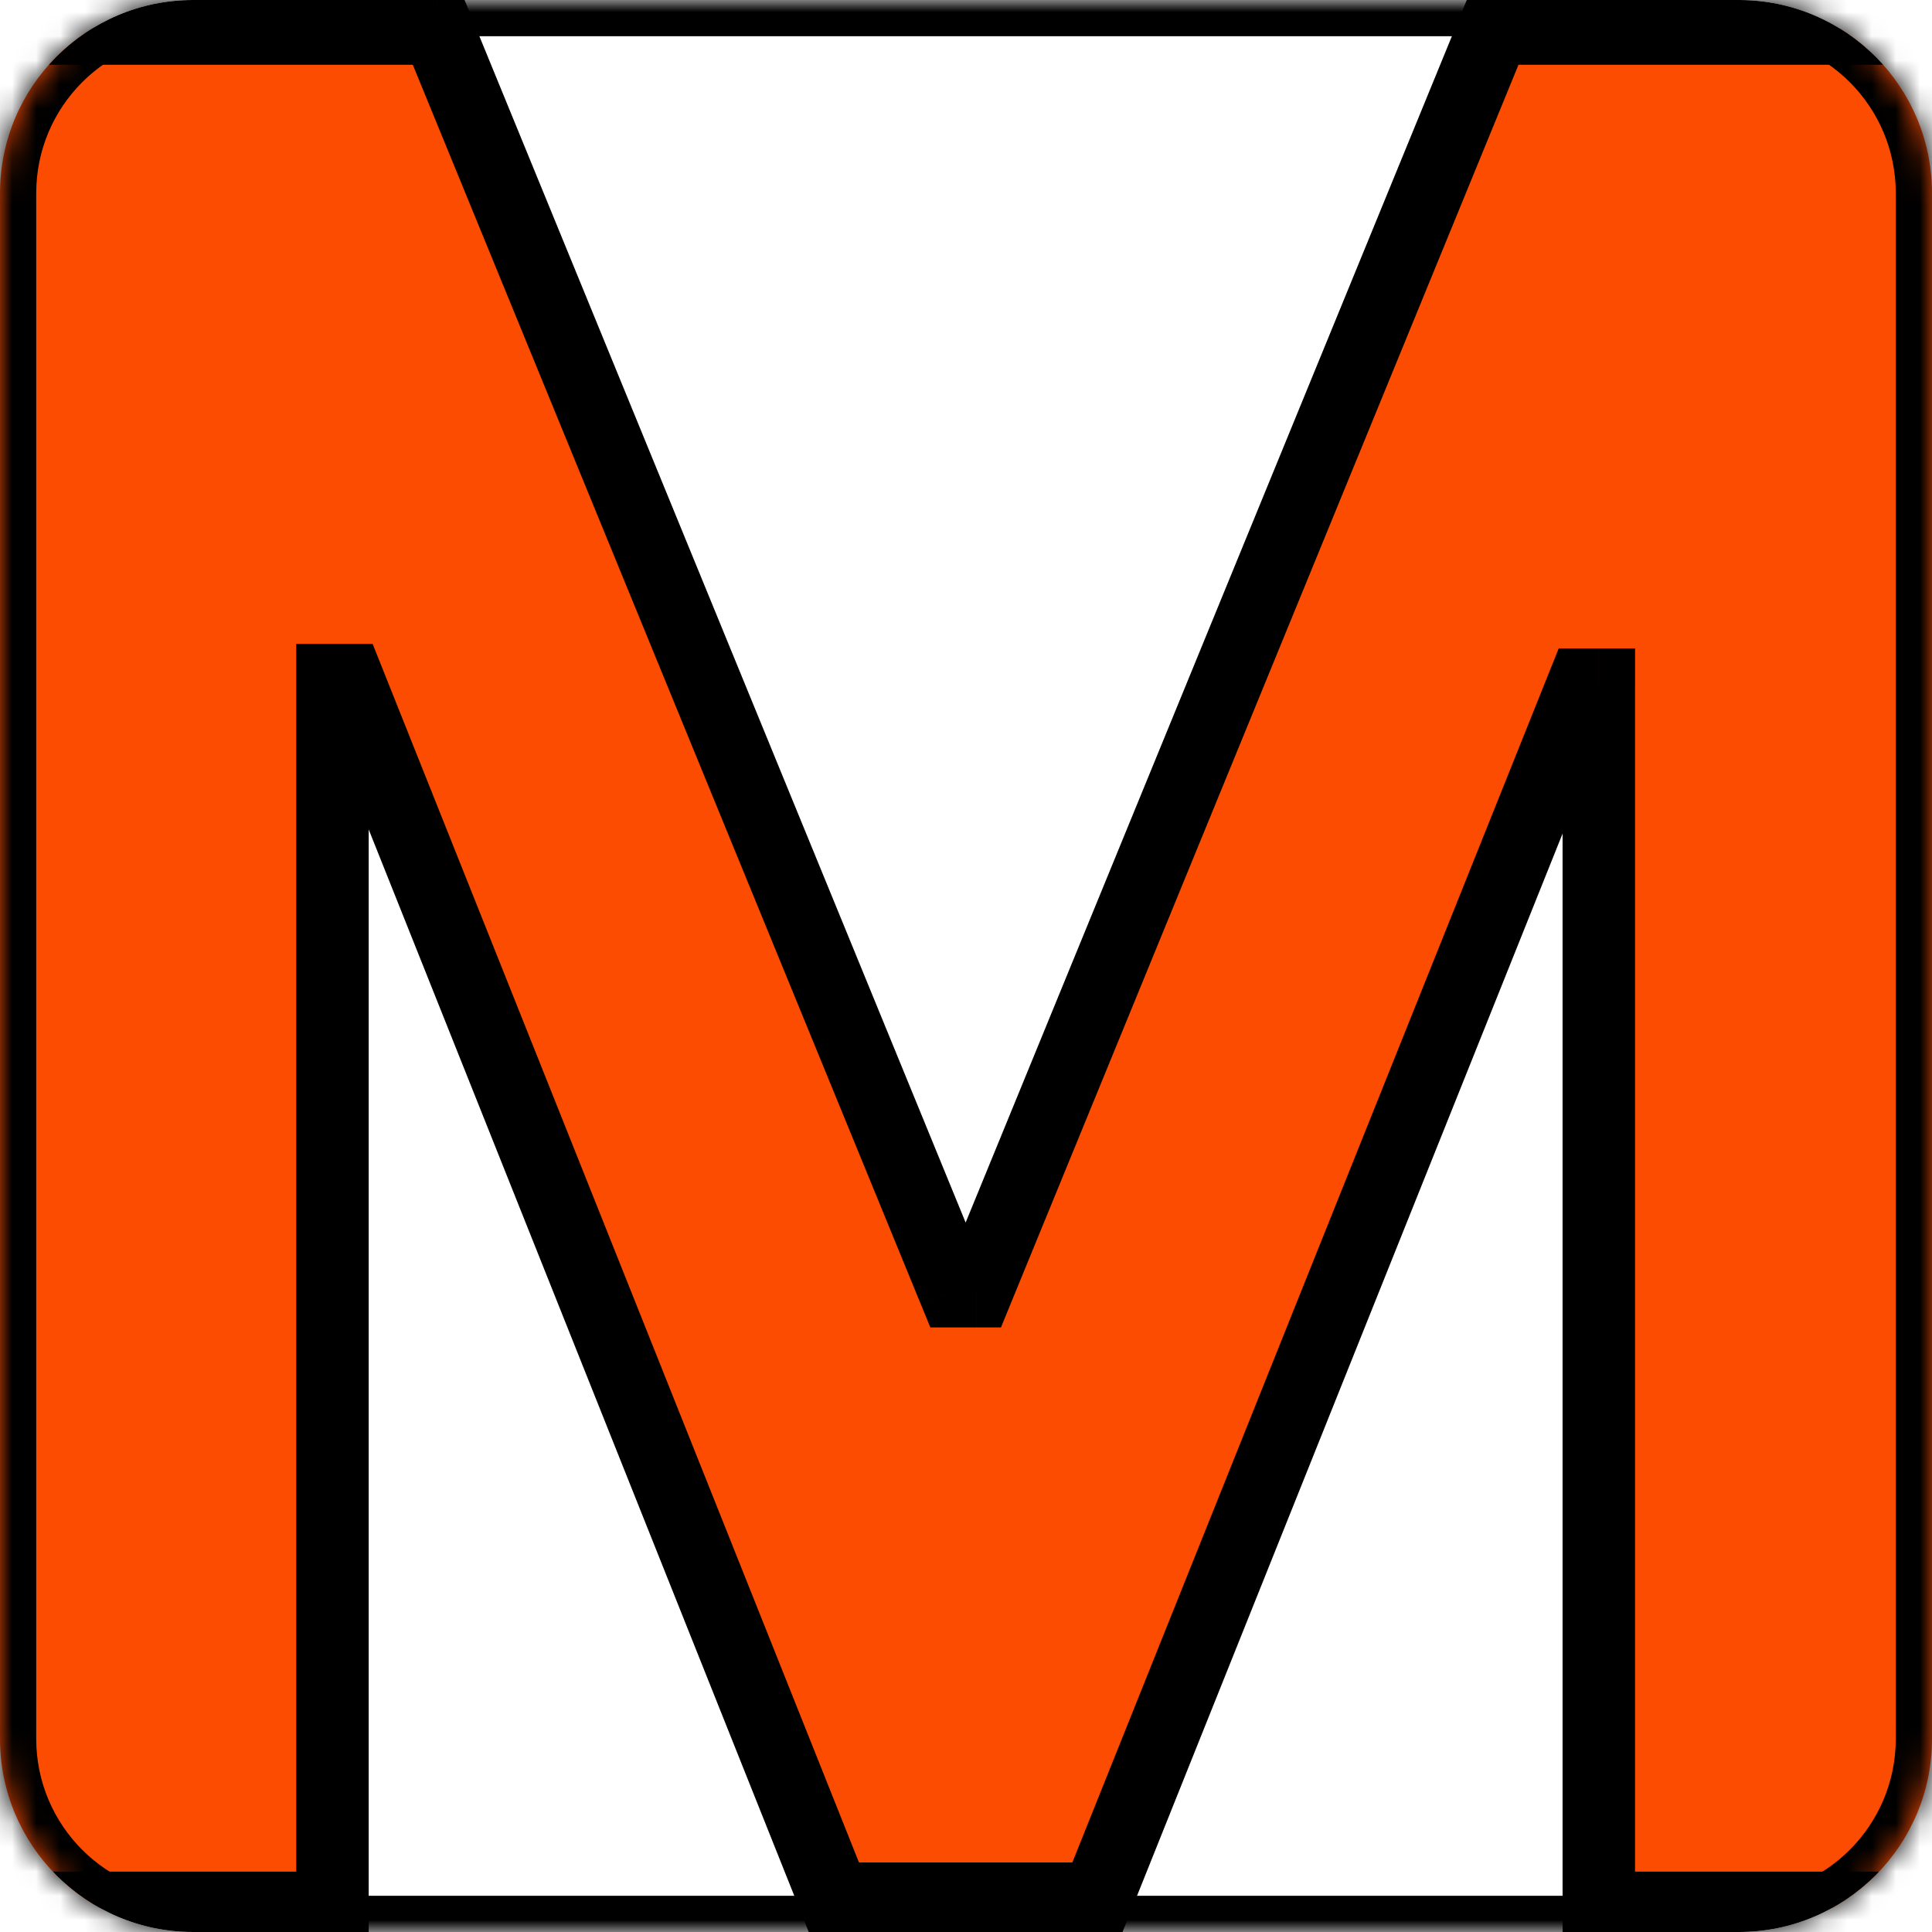 <svg fill="none" height="80" viewBox="0 0 80 80" width="80" xmlns="http://www.w3.org/2000/svg" xmlns:xlink="http://www.w3.org/1999/xlink"><clipPath id="a"><path d="m0 8c0-4.418 3.582-8 8-8h64c4.418 0 8 3.582 8 8v64c0 4.418-3.582 8-8 8h-64c-4.418 0-8-3.582-8-8z"/></clipPath><mask id="b" fill="#fff"><path d="m0 8c0-4.418 3.582-8 8-8h64c4.418 0 8 3.582 8 8v64c0 4.418-3.582 8-8 8h-64c-4.418 0-8-3.582-8-8z" fill="#fff"/></mask><mask id="c" fill="#000" height="82" maskUnits="userSpaceOnUse" width="88" x="-4" y="-1"><path d="m-4-1h88v82h-88z" fill="#fff"/><path d="m-2.191 1.182h20.291l21.43 52.284h.912l21.43-52.284h20.291v77.818h-15.959v-50.65h-.646l-20.139 50.27h-10.867l-20.139-50.46h-.646v50.84h-15.959z" fill="#000"/></mask><g clip-path="url(#a)"><path d="m-2.191 1.182h20.291l21.43 52.284h.912l21.43-52.284h20.291v77.818h-15.959v-50.65h-.646l-20.139 50.27h-10.867l-20.139-50.46h-.646v50.84h-15.959z" fill="#fc4c02"/><path d="m-2.191 1.182v-1.5h-1.5v1.5zm20.291 0 1.388-.569-.382-.931h-1.006zm21.43 52.284-1.388.569.382.931h1.006zm.912 0v1.5h1.006l.382-.931zm21.43-52.284v-1.5h-1.006l-.382.931zm20.291 0h1.5v-1.5h-1.5zm0 77.818v1.5h1.5v-1.5zm-15.959 0h-1.5v1.5h1.5zm0-50.65h1.5v-1.5h-1.5zm-.646 0v-1.5h-1.015l-.378.942zm-20.139 50.27v1.5h1.015l.378-.942zm-10.867 0-1.393.556.377.944h1.016zm-20.139-50.46 1.393-.556-.377-.944h-1.016zm-.646 0v-1.5h-1.5v1.5zm0 50.84v1.5h1.5v-1.5zm-15.959 0h-1.5v1.5h1.5zm0-76.318h20.291v-3h-20.291zm18.903-.931 21.43 52.284 2.776-1.138-21.43-52.284zm22.818 53.215h.912v-3h-.912zm2.3-.931 21.43-52.284-2.776-1.138-21.43 52.284zm20.042-51.353h20.291v-3h-20.291zm18.791-1.5v77.818h3v-77.818zm1.5 76.318h-15.959v3h15.959zm-14.459 1.5v-50.65h-3v50.65zm-1.5-52.15h-.646v3h.646zm-2.038.942-20.139 50.27 2.785 1.116 20.139-50.27zm-18.746 49.328h-10.867v3h10.867zm-9.474.944-20.139-50.46-2.786 1.112 20.139 50.46zm-21.532-51.404h-.646v3h.646zm-2.146 1.5v50.84h3v-50.84zm1.5 49.34h-15.959v3h15.959zm-14.459 1.5v-77.818h-3v77.818z" fill="#000" mask="url(#c)"/></g><path d="m8 1.5h64v-3h-64zm70.5 6.5v64h3v-64zm-6.5 70.5h-64v3h64zm-70.5-6.5v-64h-3v64zm6.5 6.5c-3.59 0-6.5-2.91-6.5-6.5h-3c0 5.247 4.253 9.5 9.5 9.5zm70.5-6.5c0 3.59-2.91 6.5-6.5 6.5v3c5.247 0 9.5-4.253 9.5-9.5zm-6.5-70.5c3.59 0 6.5 2.91 6.5 6.5h3c0-5.247-4.253-9.5-9.5-9.5zm-64-3c-5.247 0-9.5 4.253-9.5 9.5h3c0-3.59 2.91-6.5 6.5-6.5z" fill="#000" mask="url(#b)"/></svg>